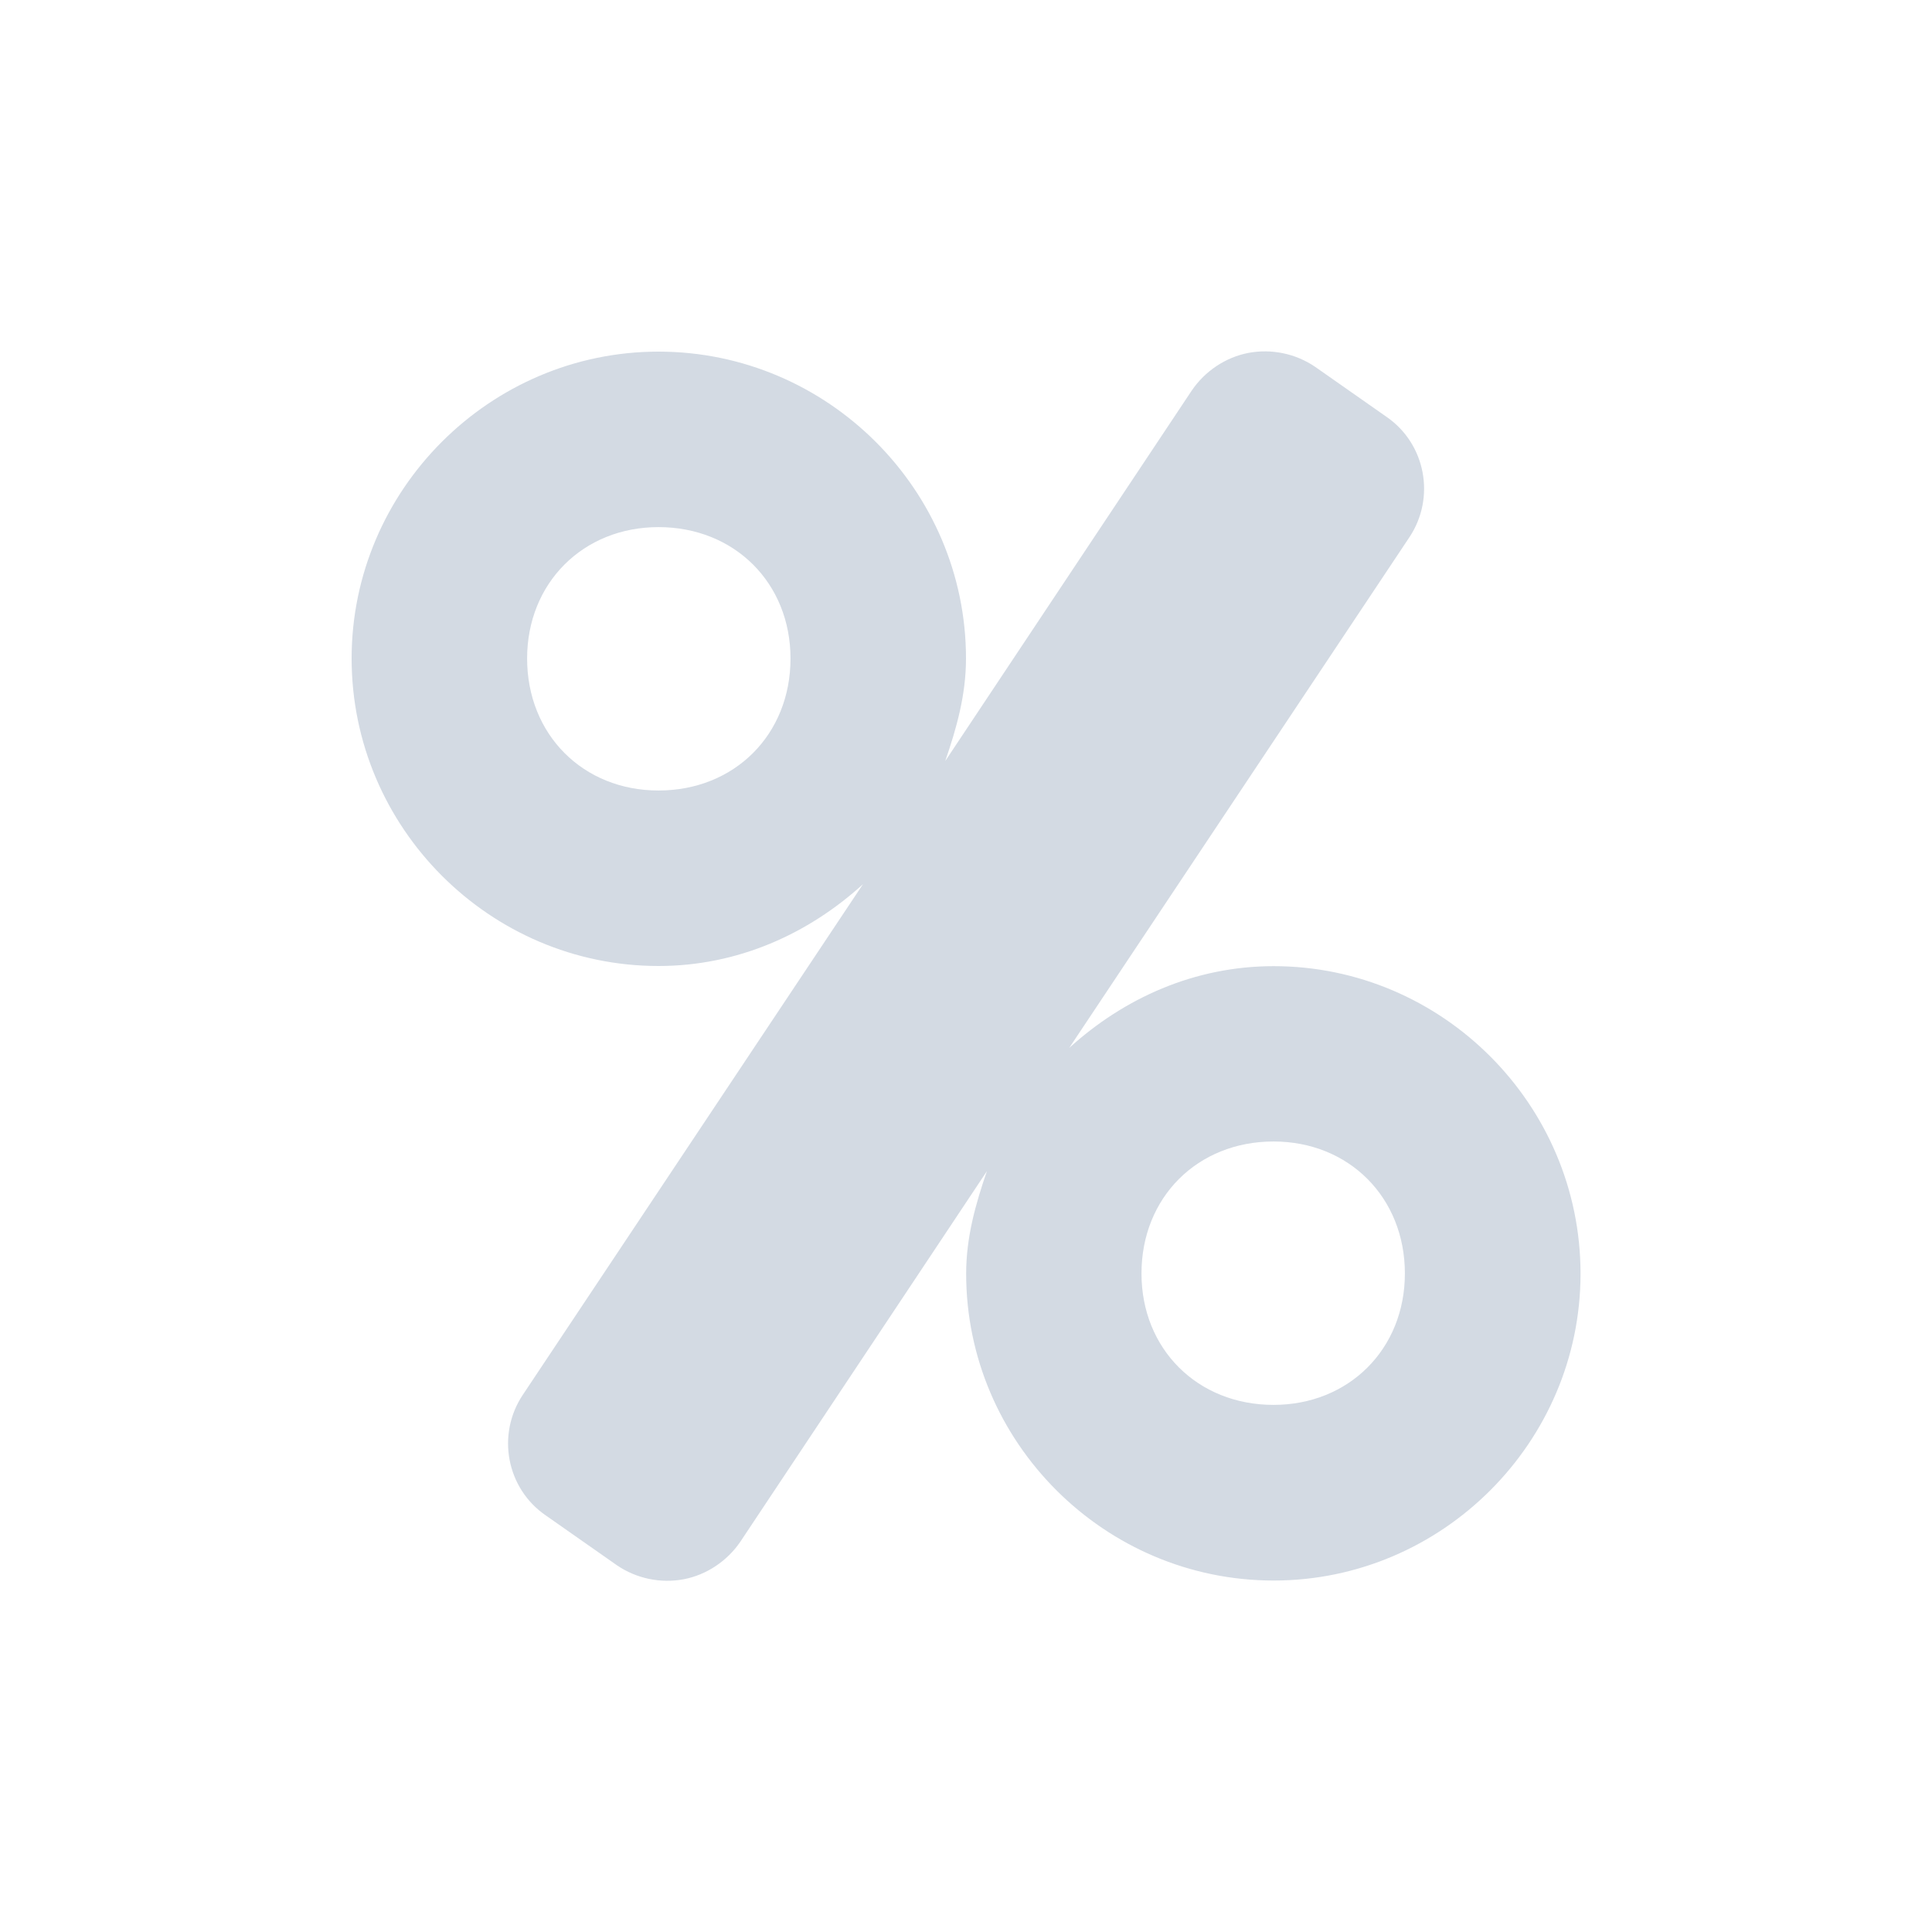 <svg height="12pt" viewBox="0 0 12 12" width="12pt" xmlns="http://www.w3.org/2000/svg"><path d="m4.09 2.184c-1.047 0-1.906.859-1.906 1.906 0 1.051.859 1.91 1.906 1.91.492 0 .93-.199 1.27-.508l-2.113 3.172c-.164.246-.102.582.145.75l.441.309c.121.082.27.113.414.086.141-.027.27-.113.352-.234l1.531-2.301c-.07.203-.129.41-.129.637 0 1.047.859 1.906 1.91 1.906 1.047 0 1.906-.859 1.906-1.906 0-1.051-.859-1.91-1.906-1.91-.492 0-.93.199-1.27.508l2.113-3.172c.164-.246.102-.582-.145-.75l-.441-.309c-.121-.082-.27-.113-.414-.086-.141.027-.27.113-.352.234l-1.531 2.301c.07-.203.129-.41.129-.637 0-1.047-.859-1.906-1.91-1.906zm0 1.09c.473 0 .82.348.82.816 0 .473-.348.82-.82.82-.469 0-.816-.348-.816-.82 0-.469.348-.816.816-.816zm3.82 3.816c.469 0 .816.348.816.82 0 .469-.348.816-.816.816-.473 0-.82-.348-.82-.816 0-.473.348-.82.82-.82zm0 0" fill="#d3dae3"/></svg>